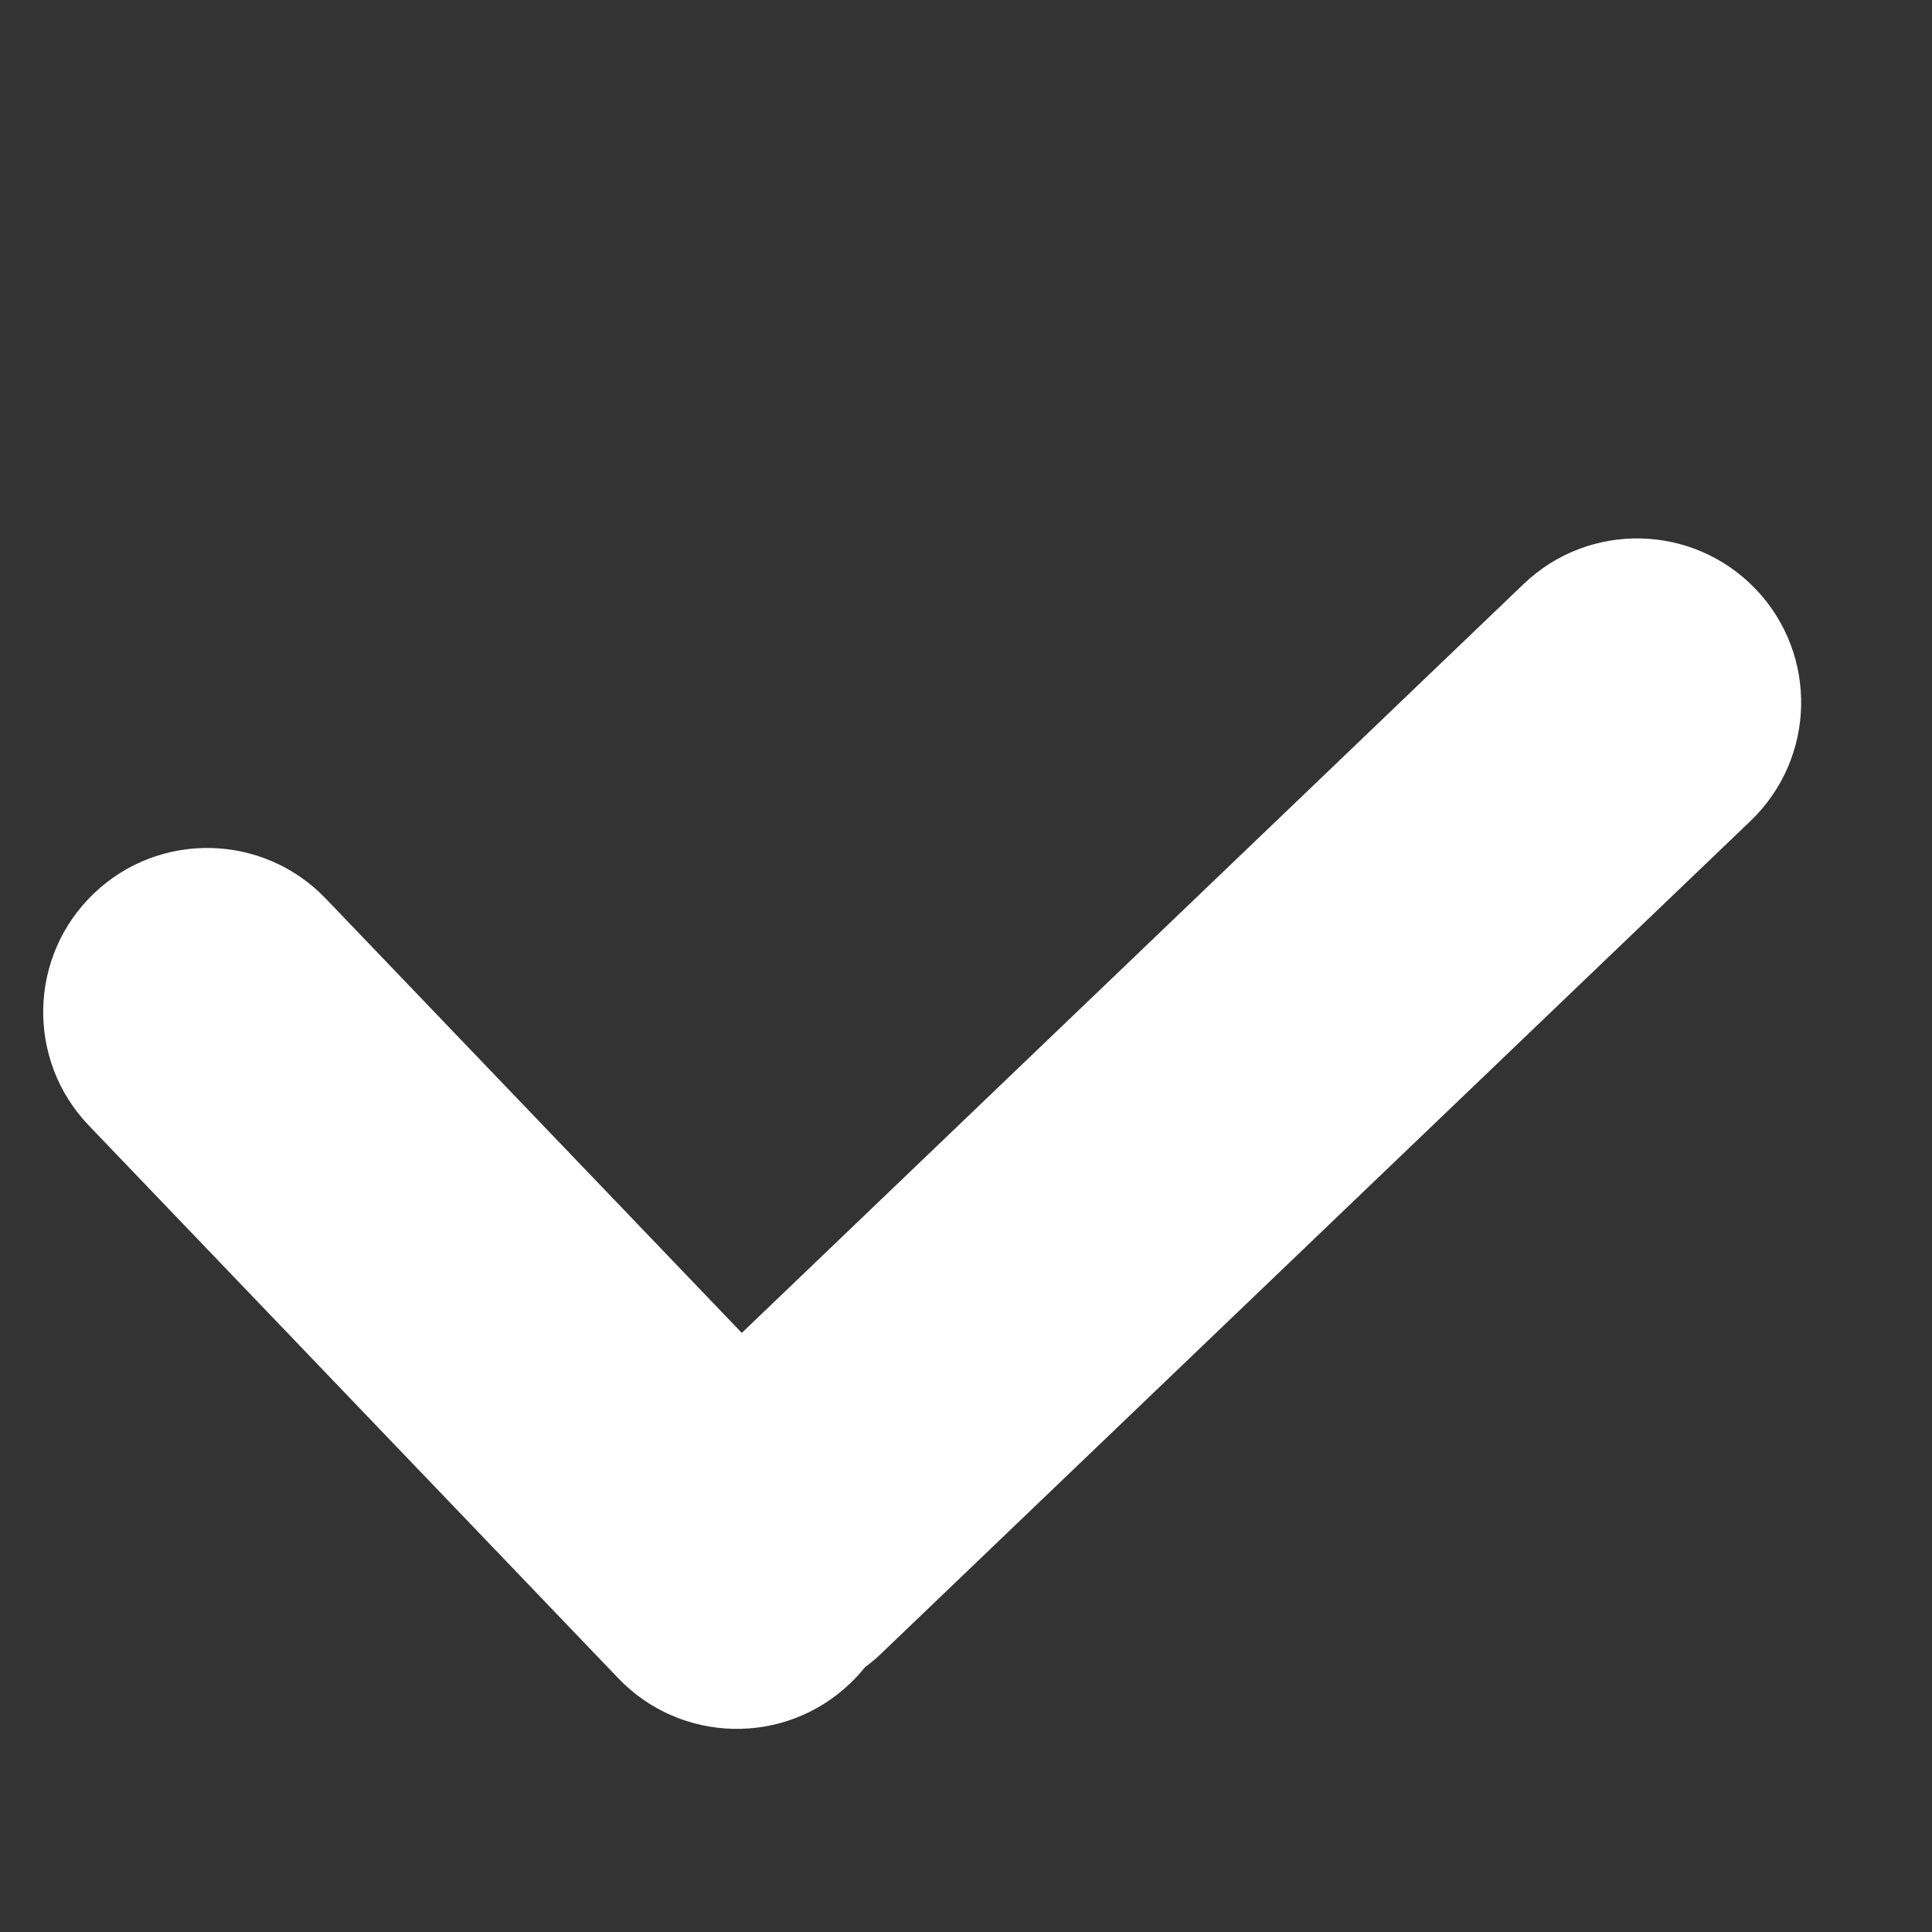<svg width="22" height="22" viewBox="0 0 22 22" fill="none" xmlns="http://www.w3.org/2000/svg">
<rect x="0" y="0" width="22" height="22" fill="#333333" stroke="none"/>
<g clip-path="url(#clip0_4668_123852)">
<path fill-rule="evenodd" clip-rule="evenodd" d="M3.709 10.232C2.995 9.487 1.813 9.461 1.068 10.175C0.323 10.888 0.297 12.071 1.011 12.816L7.041 19.111C7.754 19.856 8.937 19.882 9.682 19.168C9.743 19.11 9.799 19.048 9.85 18.984C9.917 18.935 9.981 18.882 10.041 18.823L19.934 9.348C20.679 8.634 20.705 7.452 19.991 6.707C19.277 5.962 18.095 5.936 17.35 6.65L8.447 15.178L3.709 10.232Z" fill="white"/>
</g>
<defs>
<clipPath id="clip0_4668_123852">
<rect width="21" height="21" fill="white" transform="translate(0.033 0.967)"/>
</clipPath>
</defs>
</svg>
